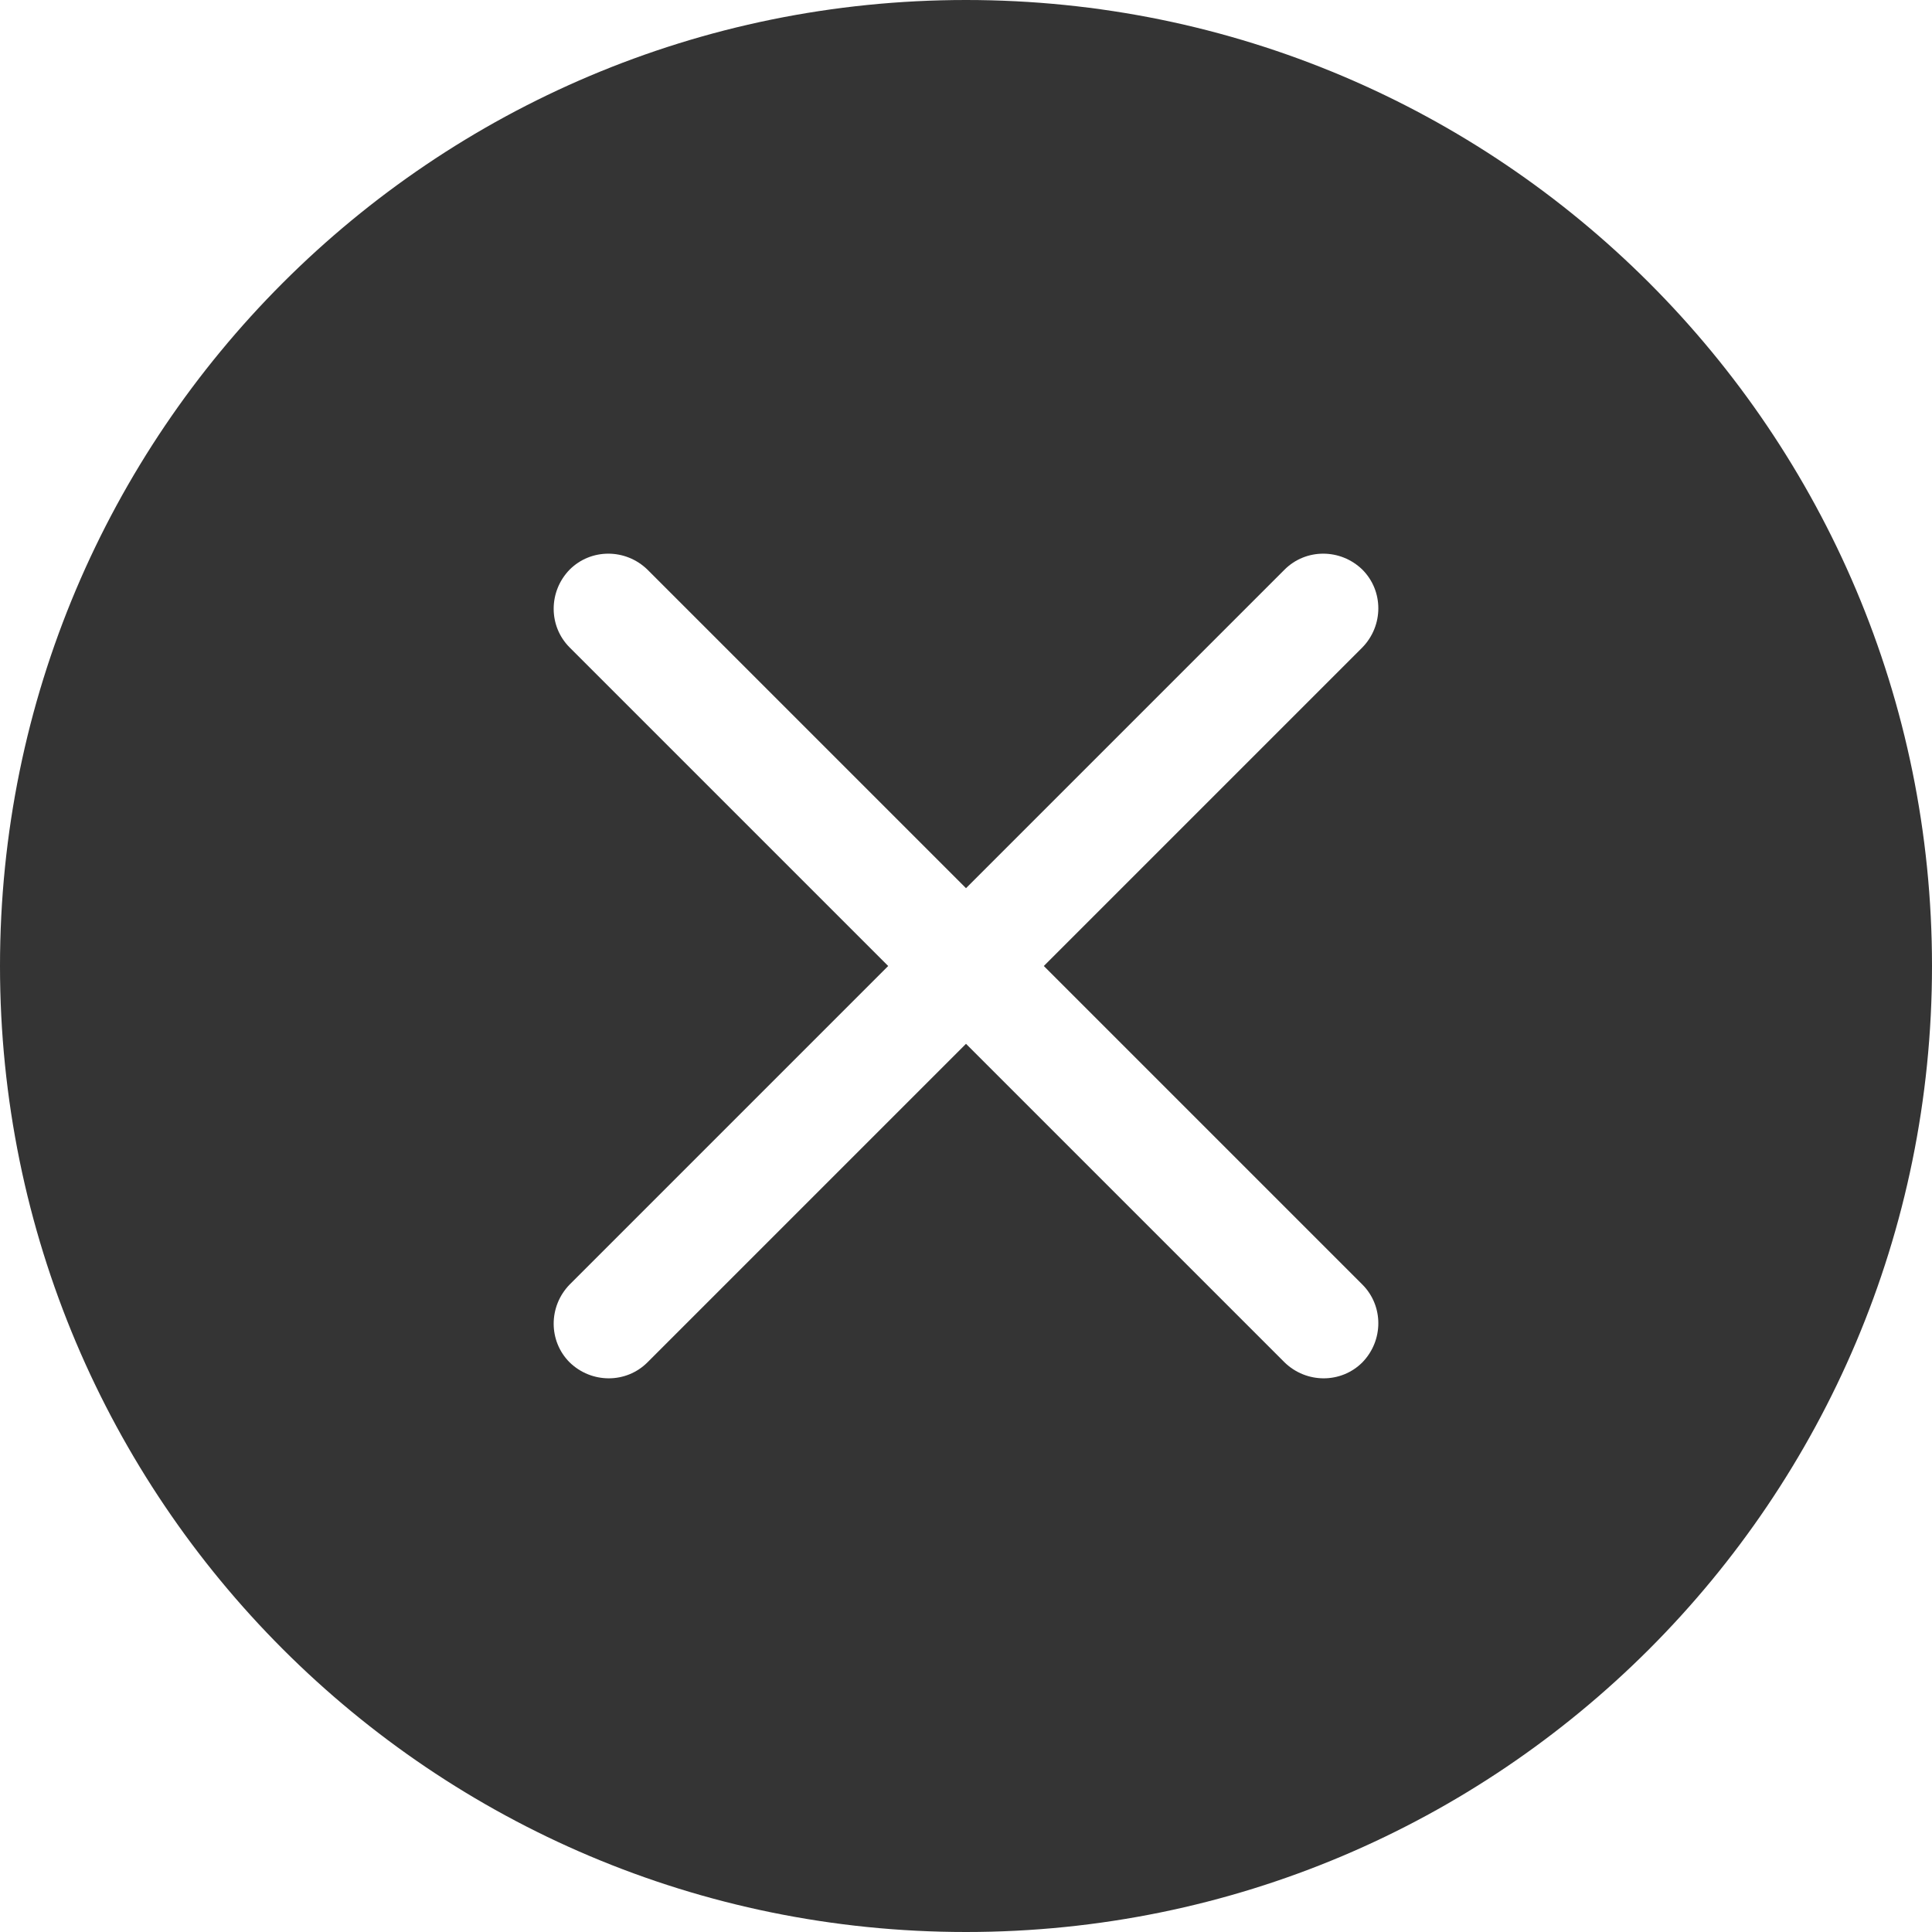 <svg fill='rgba(30,30,30,0.9)' xmlns="http://www.w3.org/2000/svg" viewBox="0 0 3178 3178" shape-rendering="geometricPrecision" text-rendering="geometricPrecision" image-rendering="optimizeQuality" fill-rule="evenodd" clip-rule="evenodd"><path d="M1589 0c878 0 1589 711 1589 1589s-711 1589-1589 1589S0 2467 0 1589 711 0 1589 0zm524 937c35-35 92-35 128 0 35 35 35 92 0 128l-524 524 524 524c35 35 35 92 0 128-35 35-92 35-128 0l-524-524-524 524c-35 35-92 35-128 0-35-35-35-92 0-128l524-524-524-524c-35-35-35-92 0-128 35-35 92-35 128 0l524 524 524-524z"/></svg>